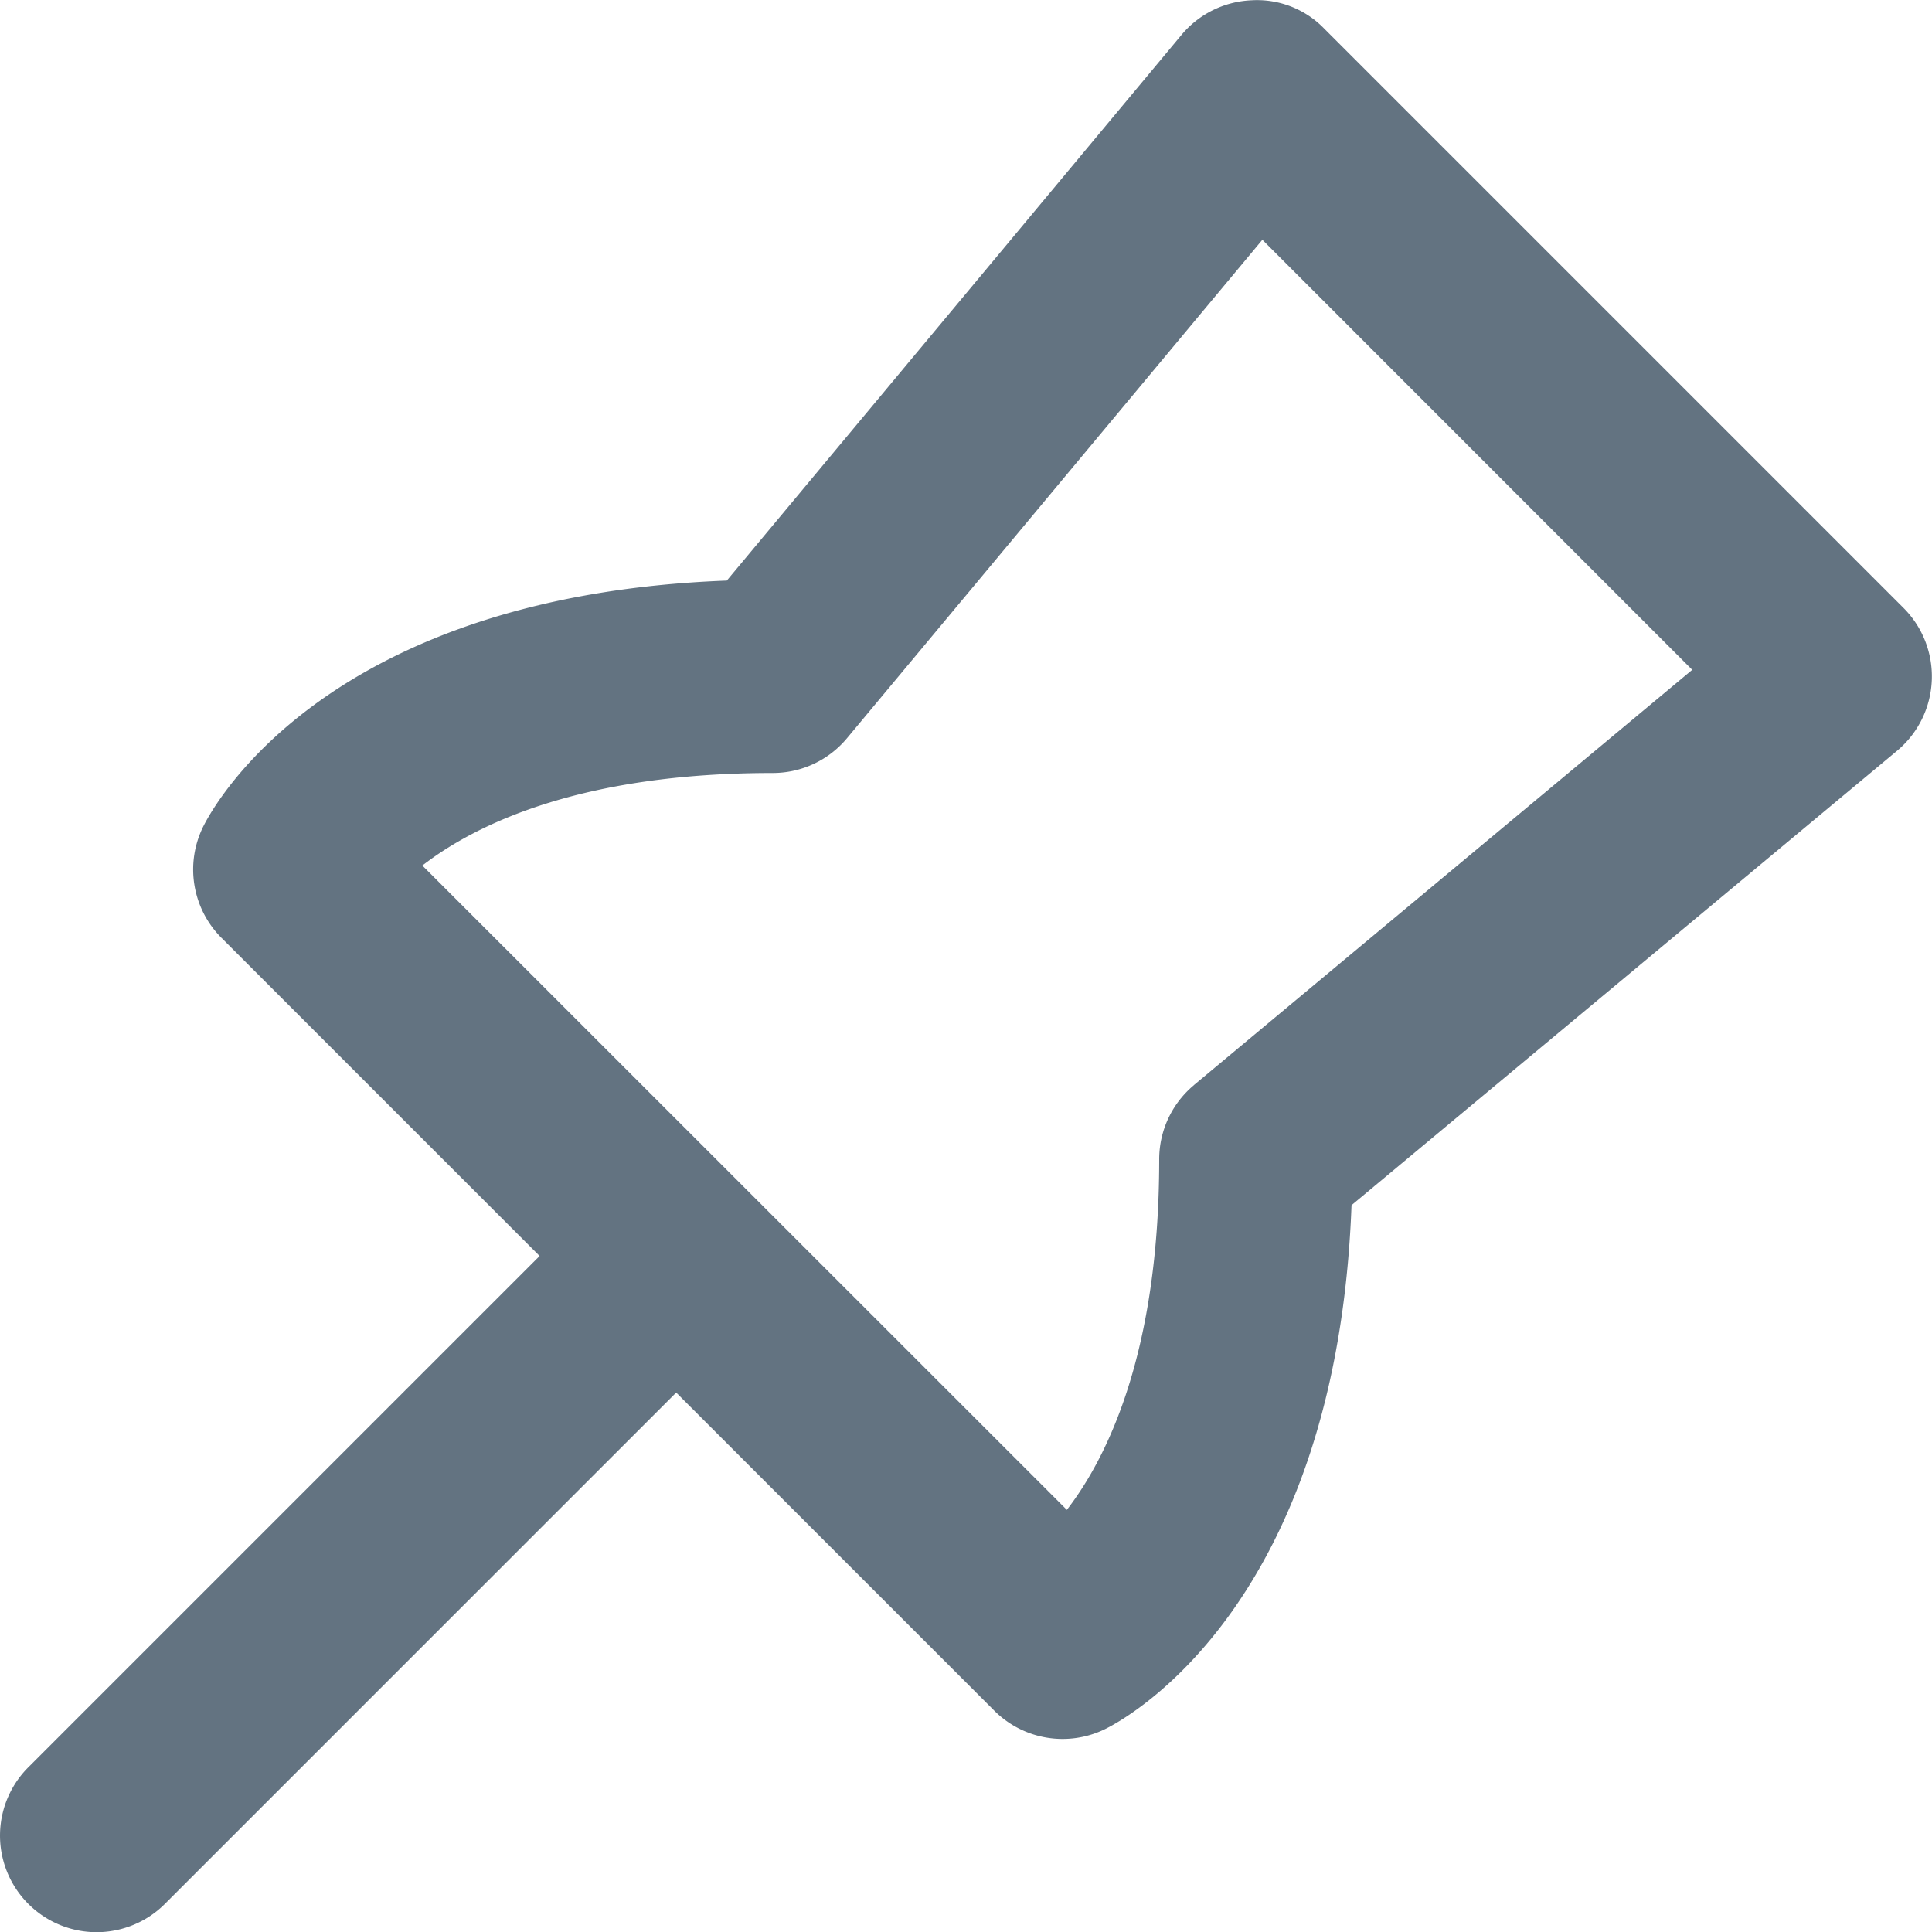 <svg xmlns="http://www.w3.org/2000/svg" viewBox="0 0 20 20"><path fill="#637381" d="M12.36 11.233a1 1 0 0 0-.36.769c0 1.998-.537 3.085-.956 3.628L4.372 8.96c.55-.425 1.635-.958 3.628-.958a1 1 0 0 0 .768-.36l4.3-5.16 4.45 4.452-5.159 4.299zm7.347-4.938l-6-6a.966.966 0 0 0-.752-.292.998.998 0 0 0-.724.358L7.524 6.01c-4.103.155-5.293 2.292-5.419 2.544-.192.385-.117.85.188 1.155l3.293 3.293-5.293 5.293a.999.999 0 1 0 1.414 1.414L7 14.416l3.293 3.293a1 1 0 0 0 1.154.187c.252-.126 2.39-1.315 2.544-5.42l5.65-4.706a1.003 1.003 0 0 0 .066-1.475z"/></svg>
